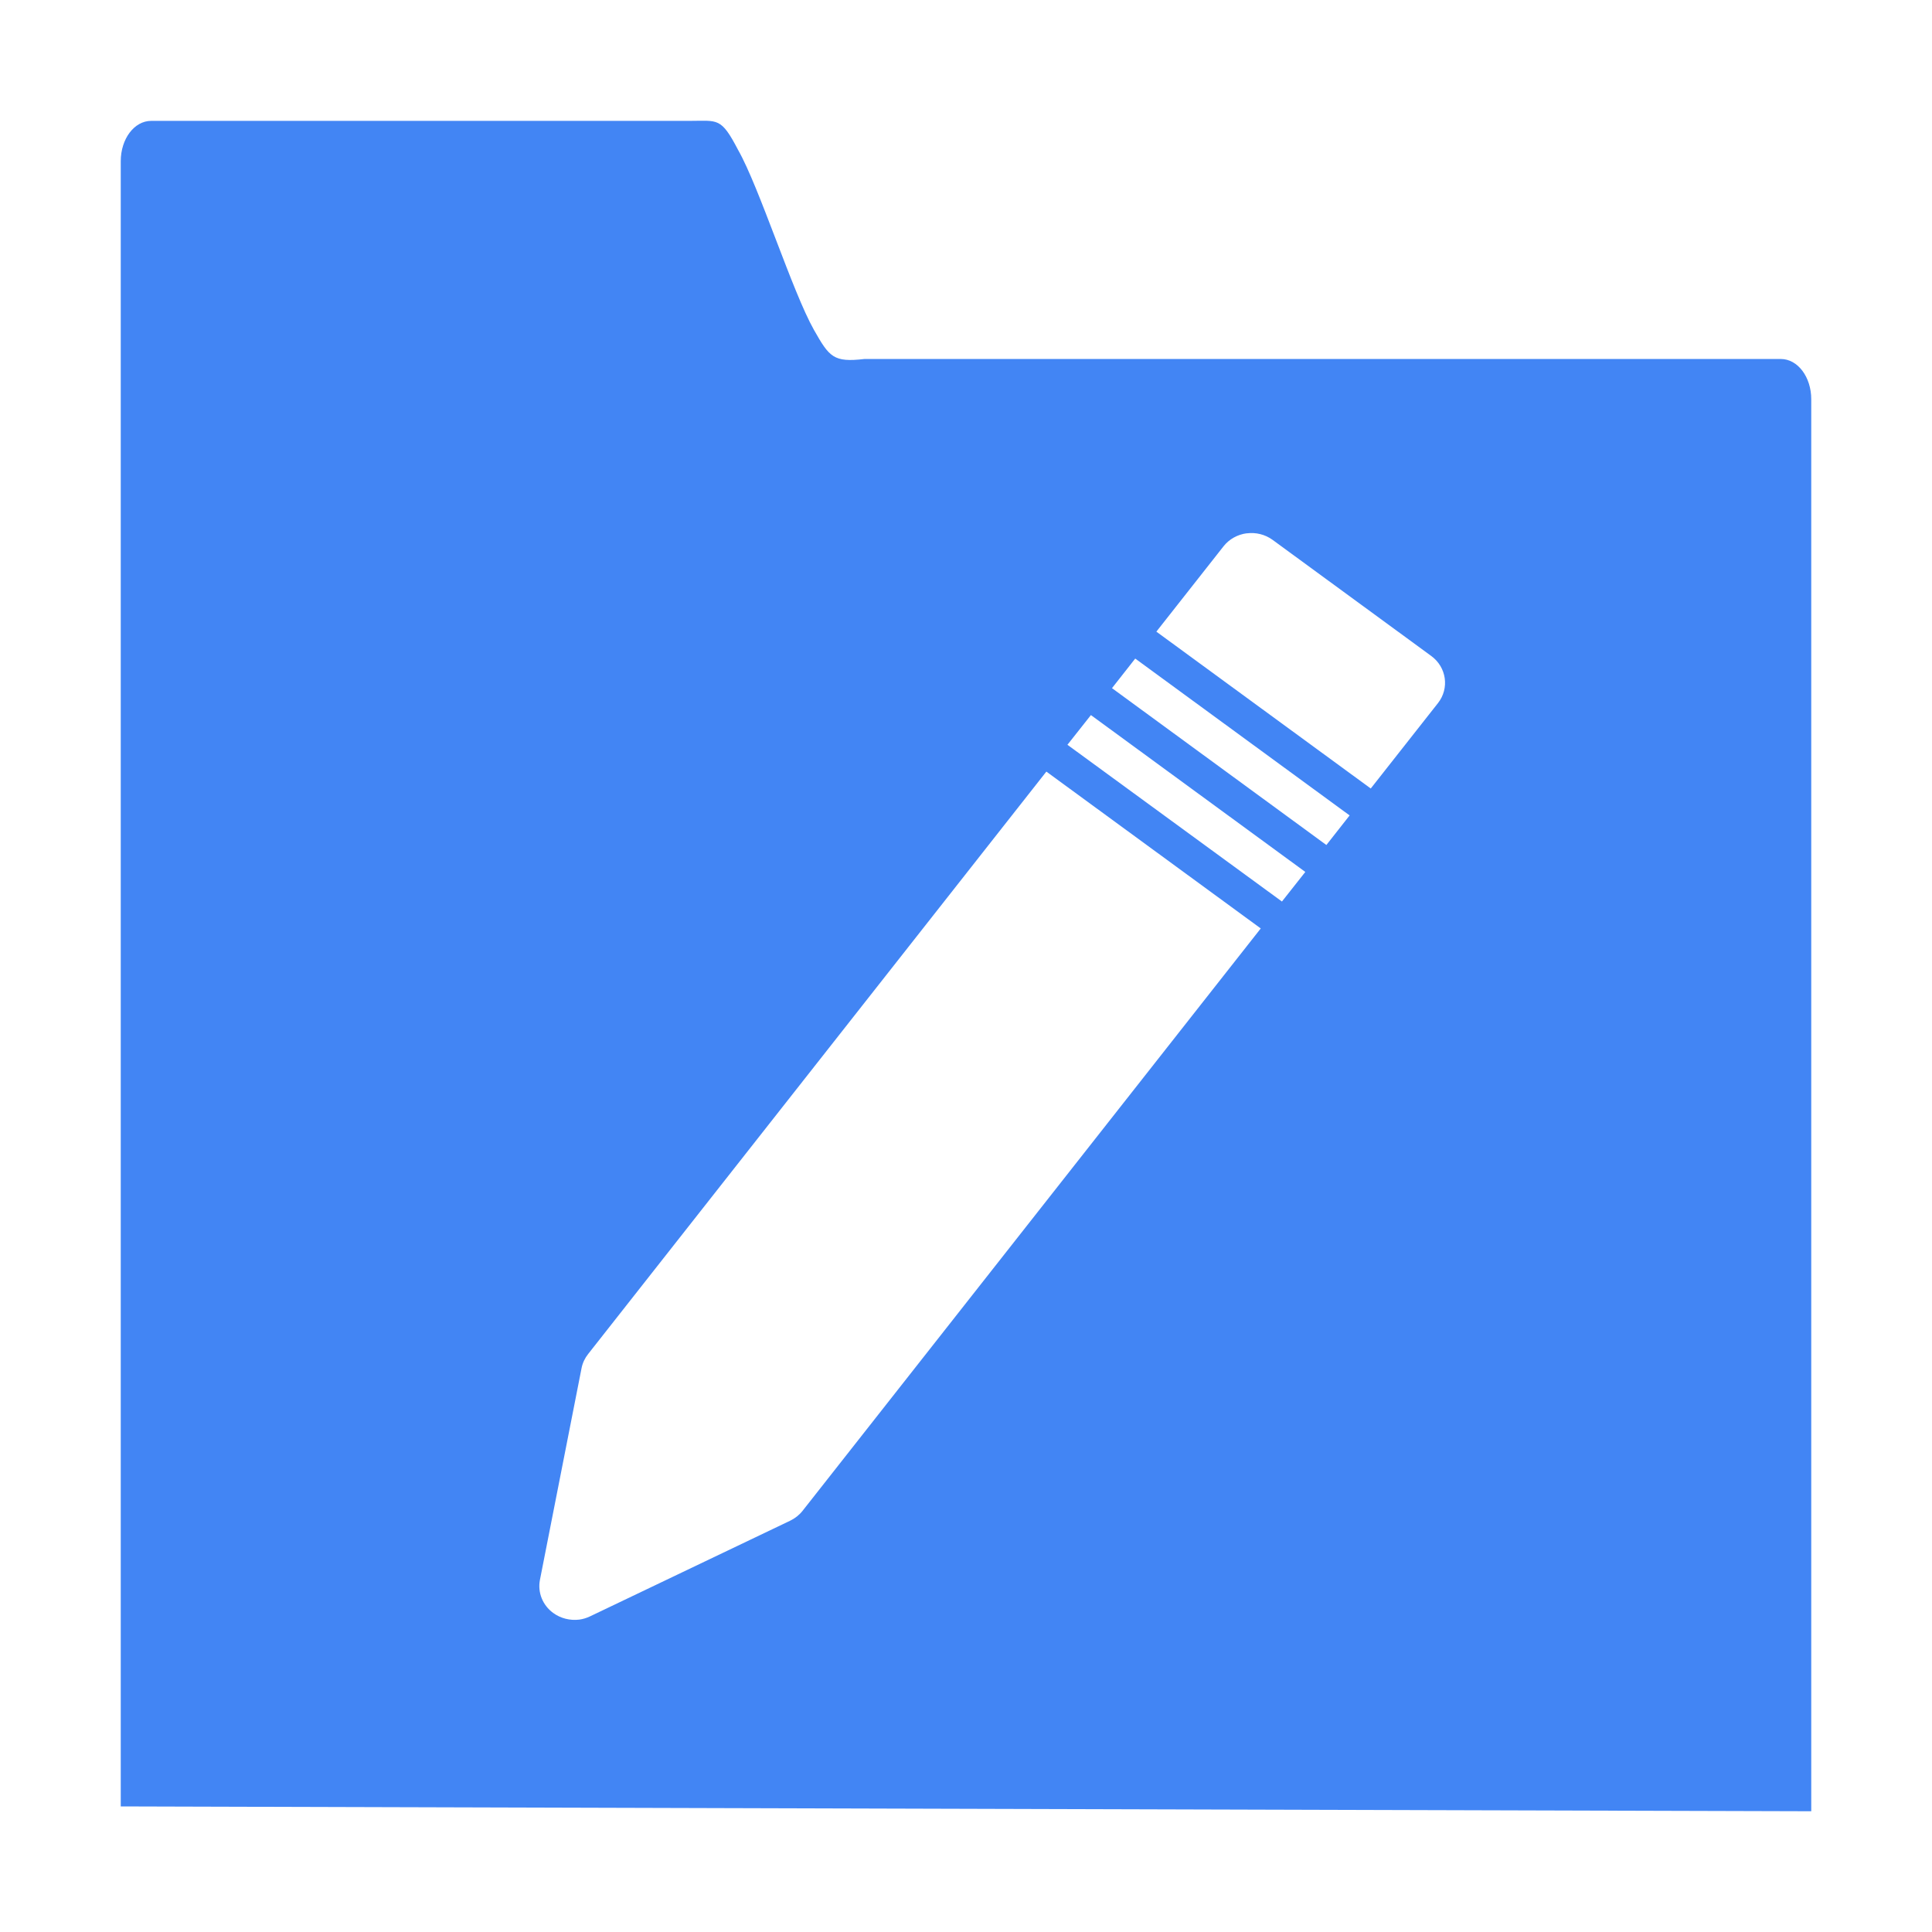 <?xml version="1.0" encoding="UTF-8" standalone="no"?>
<svg
   xmlns:dc="http://purl.org/dc/elements/1.1/"
   xmlns:cc="http://creativecommons.org/ns#"
   xmlns:rdf="http://www.w3.org/1999/02/22-rdf-syntax-ns#"
   xmlns:svg="http://www.w3.org/2000/svg"
   xmlns="http://www.w3.org/2000/svg"
   xmlns:sodipodi="http://sodipodi.sourceforge.net/DTD/sodipodi-0.dtd"
   xmlns:inkscape="http://www.inkscape.org/namespaces/inkscape"
   viewBox="0 0 32 32"
   version="1.1"
   id="svg6"
   sodipodi:docname="document-edit.svg"
   inkscape:version="1.0.1 (3bc2e813f5, 2020-09-07)"
   width="32"
   height="32">
  <sodipodi:namedview
     pagecolor="#ffffff"
     bordercolor="#666666"
     borderopacity="1"
     objecttolerance="10"
     gridtolerance="10"
     guidetolerance="10"
     inkscape:pageopacity="0"
     inkscape:pageshadow="2"
     inkscape:window-width="1366"
     inkscape:window-height="702"
     id="namedview8"
     showgrid="false"
     inkscape:zoom="7.375"
     inkscape:cx="9.3559326"
     inkscape:cy="8"
     inkscape:window-x="0"
     inkscape:window-y="0"
     inkscape:window-maximized="1"
     inkscape:current-layer="svg6"
     inkscape:document-rotation="0" />
  <defs
     id="defs3051">
    <style
       type="text/css"
       id="current-color-scheme">
      .ColorScheme-Text {
        color:#f2f2f2;
      }
      </style>
  </defs>
  <g
     id="g49">
    <path
       id="path39"
       style="color:#f2f2f2;fill:#4285f4;fill-opacity:1;stroke:none;stroke-width:2.077"
       d="M 2.504,2.002 C 2.224,2.002 2,2.3 2,2.67 V 29.92 l 28,0.08 V 6.613 C 30,6.244 29.776,5.946 29.496,5.946 H 14.318 C 13.804,6.006 13.737,5.914 13.482,5.465 13.122,4.827 12.579,3.105 12.225,2.483 11.94,1.937 11.892,2.002 11.42,2.002 Z m 18.145,6.832 c 0.152,-0.02 0.305,0.018 0.428,0.107 l 2.629,1.924 c 0.254,0.186 0.304,0.536 0.111,0.781 l -1.113,1.414 -3.551,-2.598 1.113,-1.414 c 0.093,-0.118 0.231,-0.195 0.383,-0.215 z m -1.846,2.074 3.551,2.598 -0.385,0.49 -3.551,-2.598 z m -0.734,0.936 3.551,2.598 -0.387,0.49 -3.553,-2.596 z m -0.738,0.936 3.551,2.598 -7.588,9.645 c -0.054,0.069 -0.125,0.125 -0.205,0.164 l -3.318,1.586 c -0.057,0.027 -0.117,0.045 -0.178,0.053 C 9.442,26.844 9.286,26.806 9.162,26.715 8.987,26.587 8.903,26.376 8.943,26.168 L 9.633,22.658 c 0.017,-0.085 0.055,-0.164 0.109,-0.232 z" />
  </g>
</svg>
